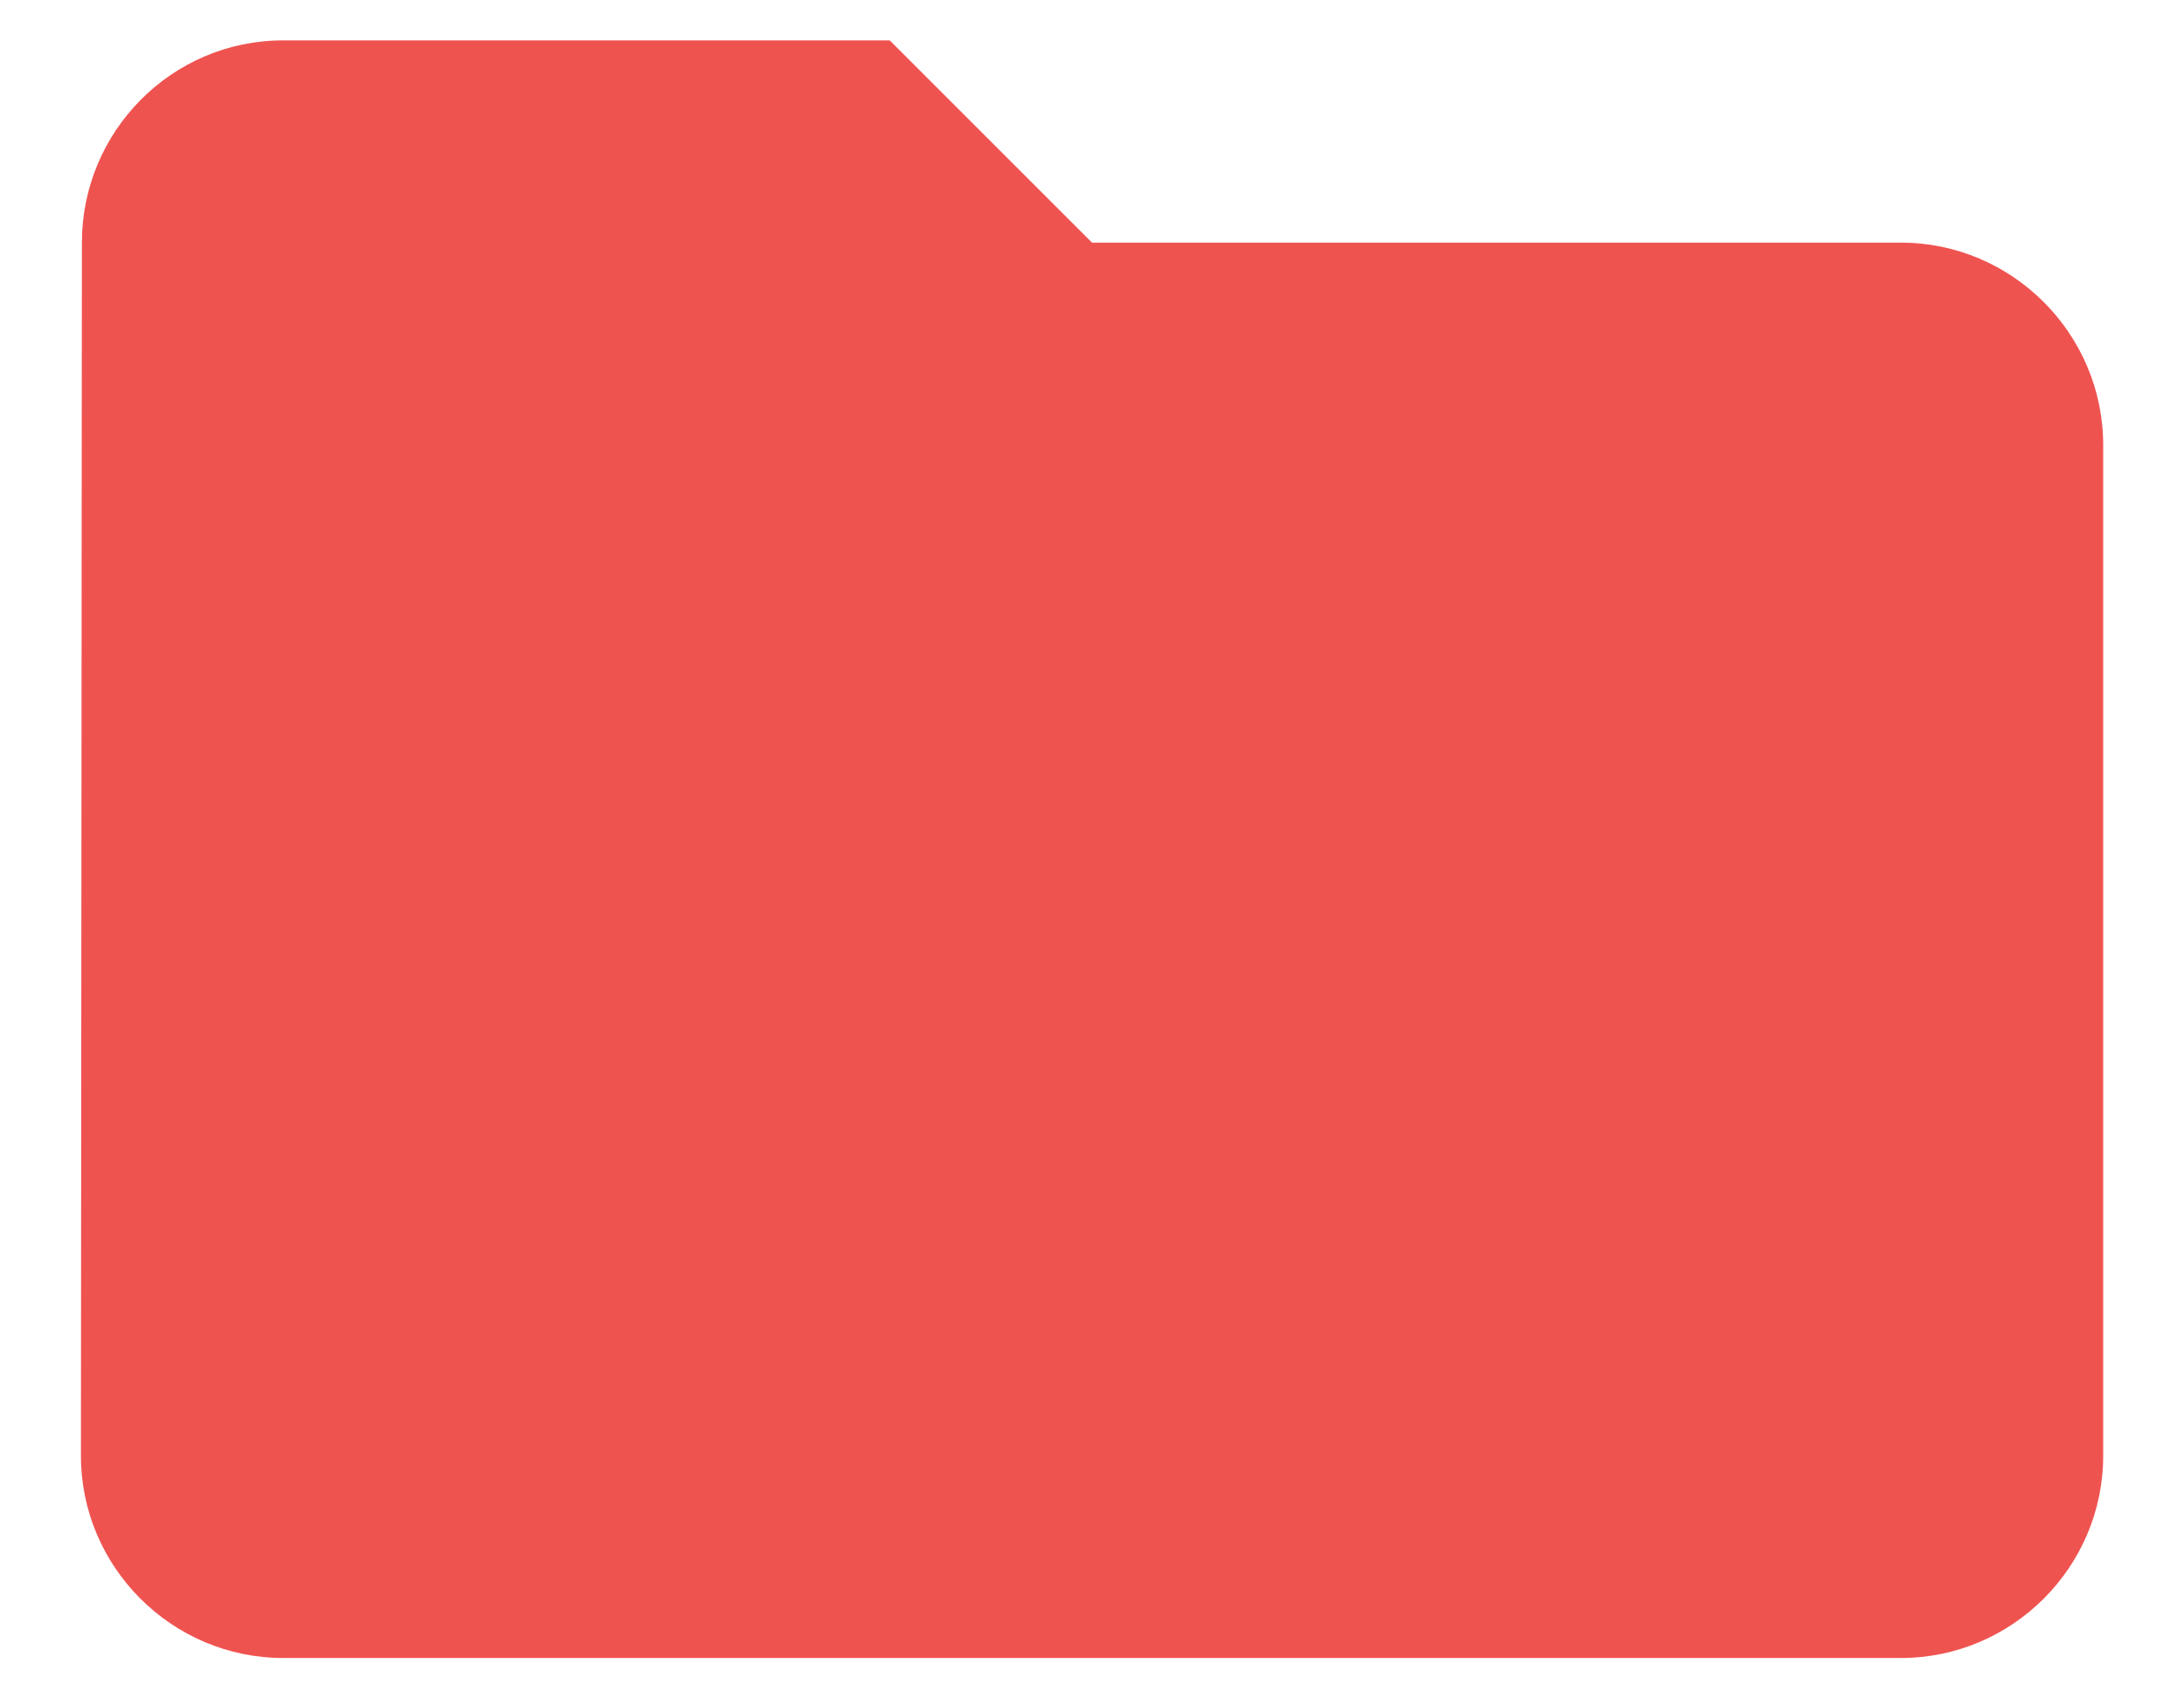 <?xml version="1.0" encoding="utf-8"?>
<!-- Generator: Adobe Illustrator 17.0.0, SVG Export Plug-In . SVG Version: 6.00 Build 0)  -->
<!DOCTYPE svg PUBLIC "-//W3C//DTD SVG 1.1//EN" "http://www.w3.org/Graphics/SVG/1.1/DTD/svg11.dtd">
<svg version="1.1" id="Layer_1" xmlns:sketch="http://www.bohemiancoding.com/sketch/ns"
	 xmlns="http://www.w3.org/2000/svg" xmlns:xlink="http://www.w3.org/1999/xlink" x="0px" y="0px" width="18px" height="14px"
	 viewBox="0 0 18 14" enable-background="new 0 0 18 14" xml:space="preserve">
<title>Shape</title>
<desc>Created with Sketch.</desc>
<g id="Page-1" sketch:type="MSPage">
	
		<g id="_x30_2.1_x5F_VNC_x5F_CloudMail-Redesign_x5F_Basic" transform="translate(-40, -440)" sketch:type="MSArtboardGroup">
		<g id="Side-Nav" transform="translate(-1, 63)" sketch:type="MSLayerGroup">
			<g id="Folders" transform="translate(24, 308)" sketch:type="MSShapeGroup">
				<g id="ic_folder_white_24px-copy-2" transform="translate(16, 66)">
					<path id="Shape" fill="#EF5350" d="M8.333,3.333h-5c-0.917,0-1.658,0.75-1.658,1.667L1.667,15c0,0.917,0.75,1.667,1.667,1.667
						h13.333c0.917,0,1.667-0.75,1.667-1.667V6.667C18.333,5.75,17.583,5,16.667,5H10L8.333,3.333L8.333,3.333z"/>
				</g>
			</g>
		</g>
	</g>
</g>
</svg>
